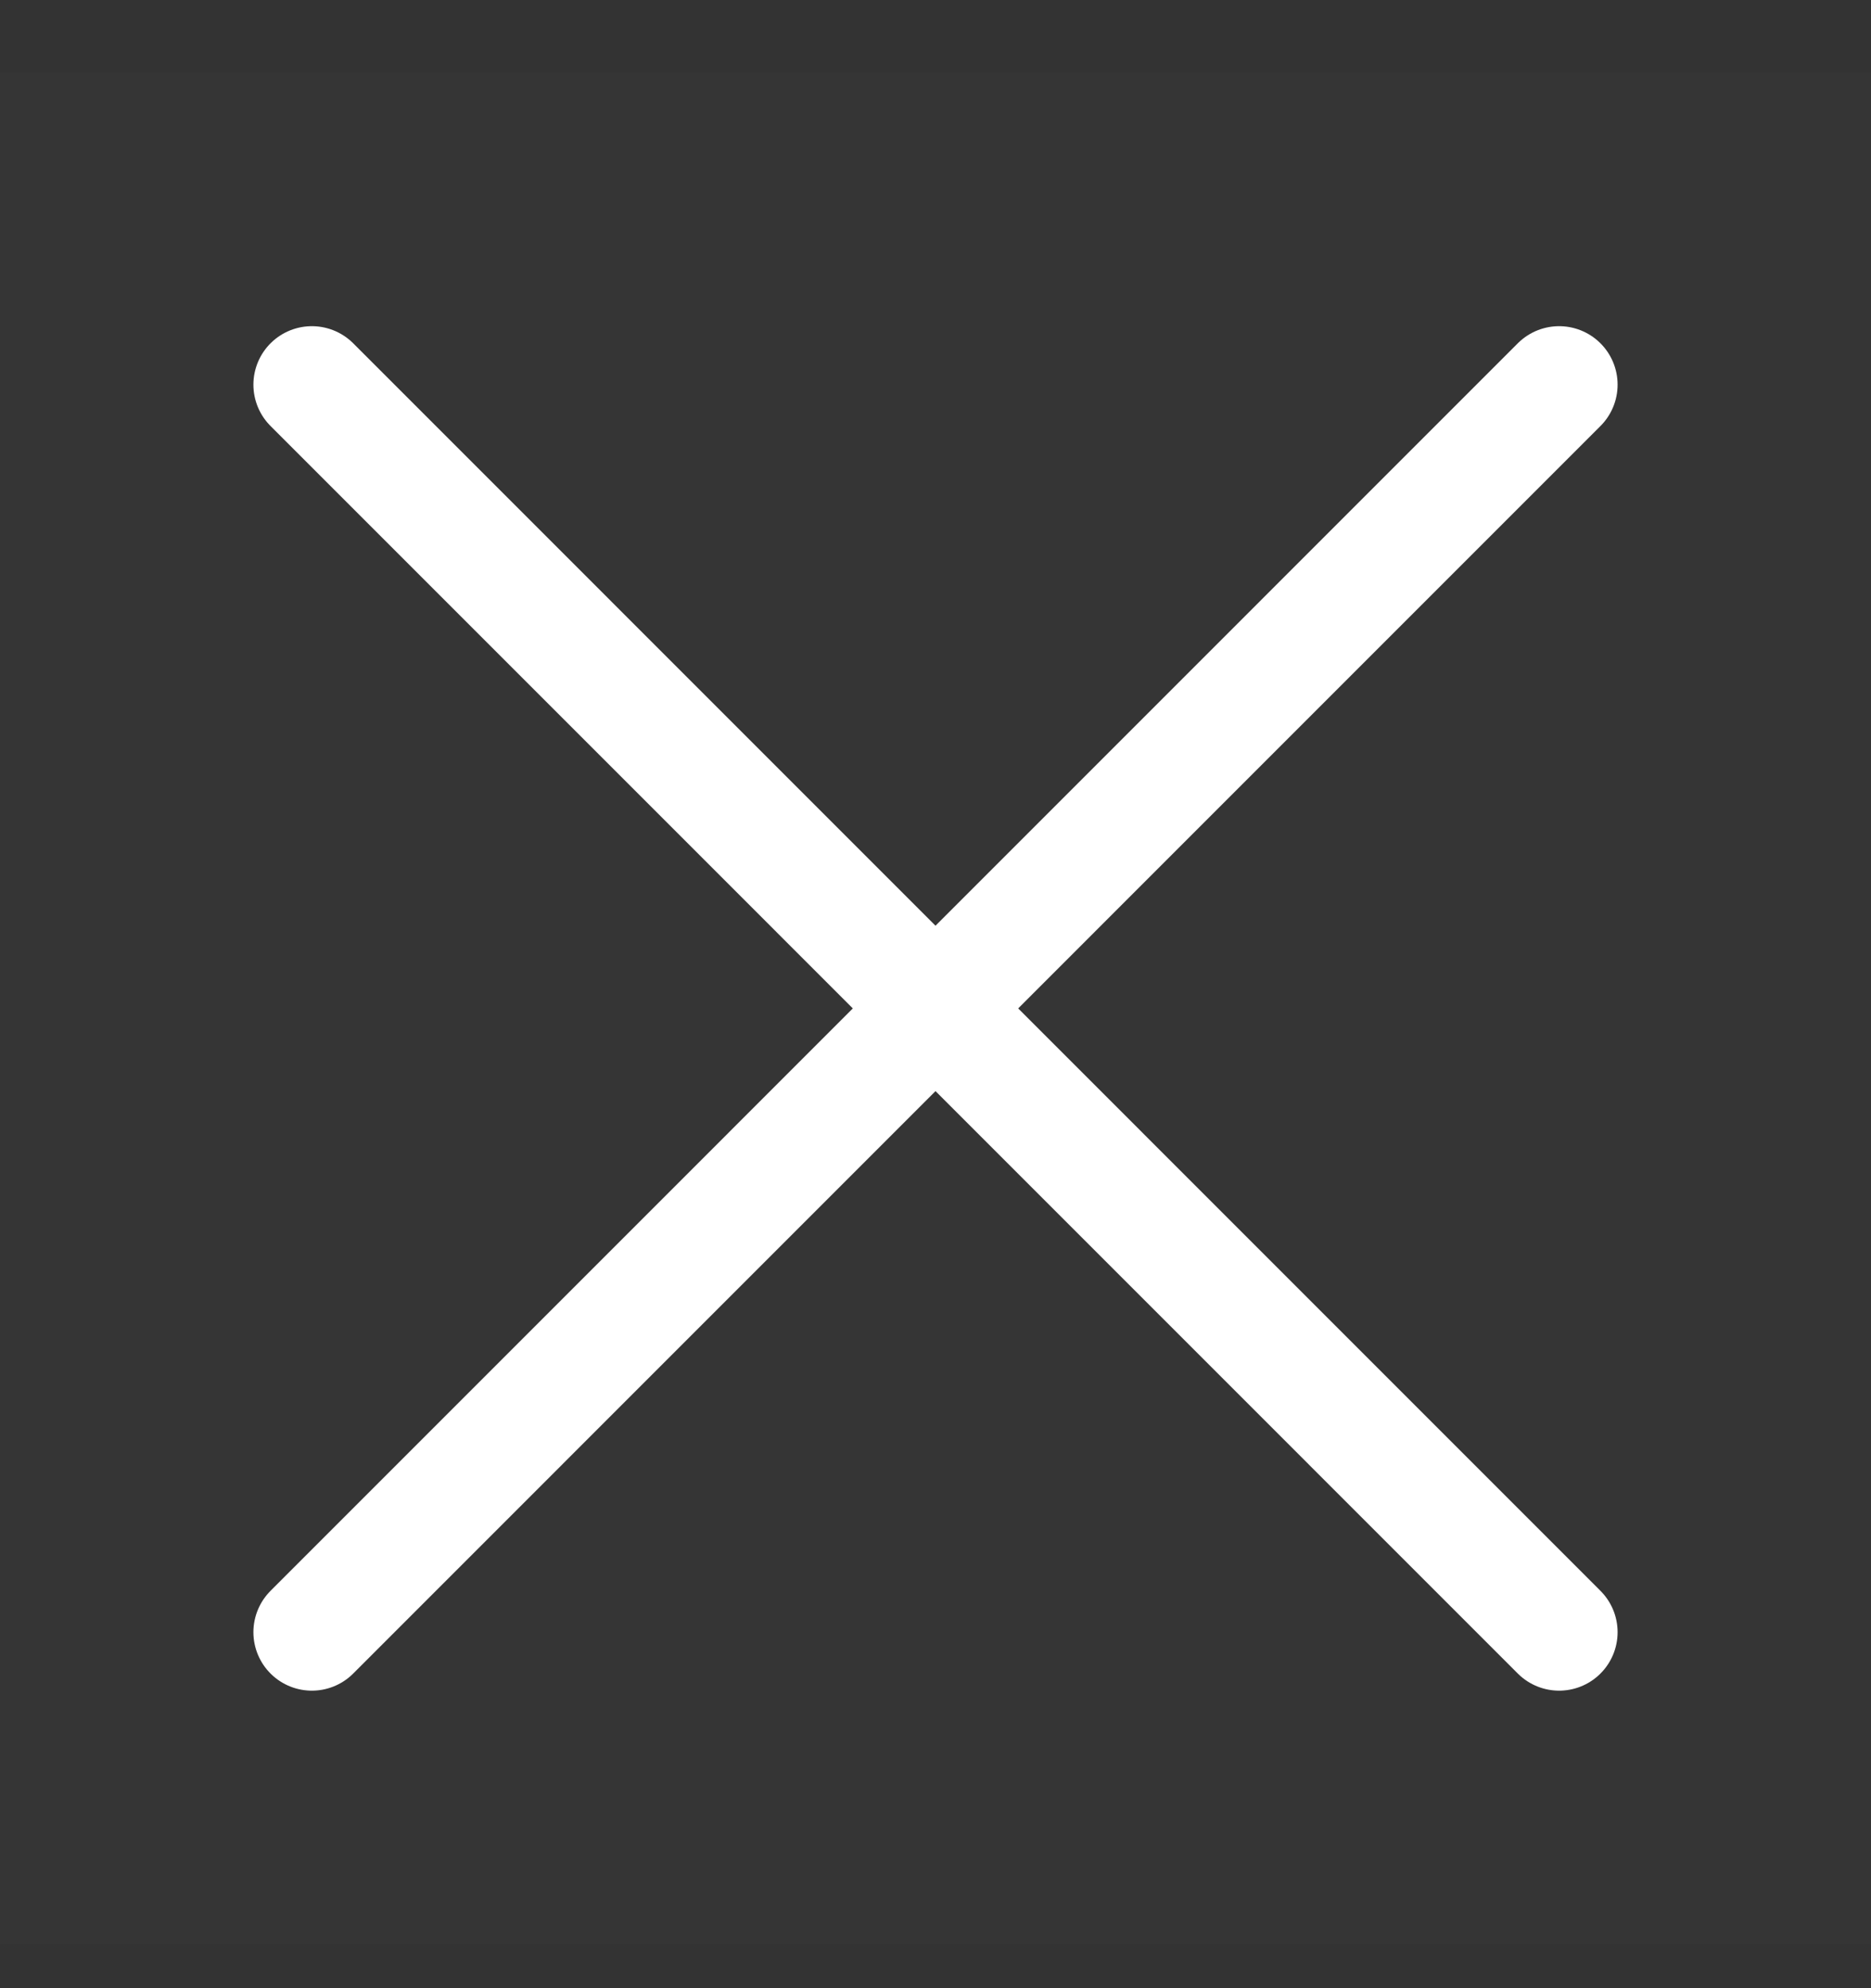 <svg width="16" height="17" viewBox="0 0 16 17" fill="none" xmlns="http://www.w3.org/2000/svg">
<rect x="0" y="0" width="16" height="17" fill="#333333" stroke="none"/>
<path d="M0 0.622H16V16.622H0V0.622Z" fill="white" fill-opacity="0.01"/>
<path d="M2.667 3.289L13.333 13.956" stroke="white" stroke-linecap="round" stroke-linejoin="round"/>
<path d="M2.667 13.956L13.333 3.289" stroke="white" stroke-linecap="round" stroke-linejoin="round"/>
</svg>
